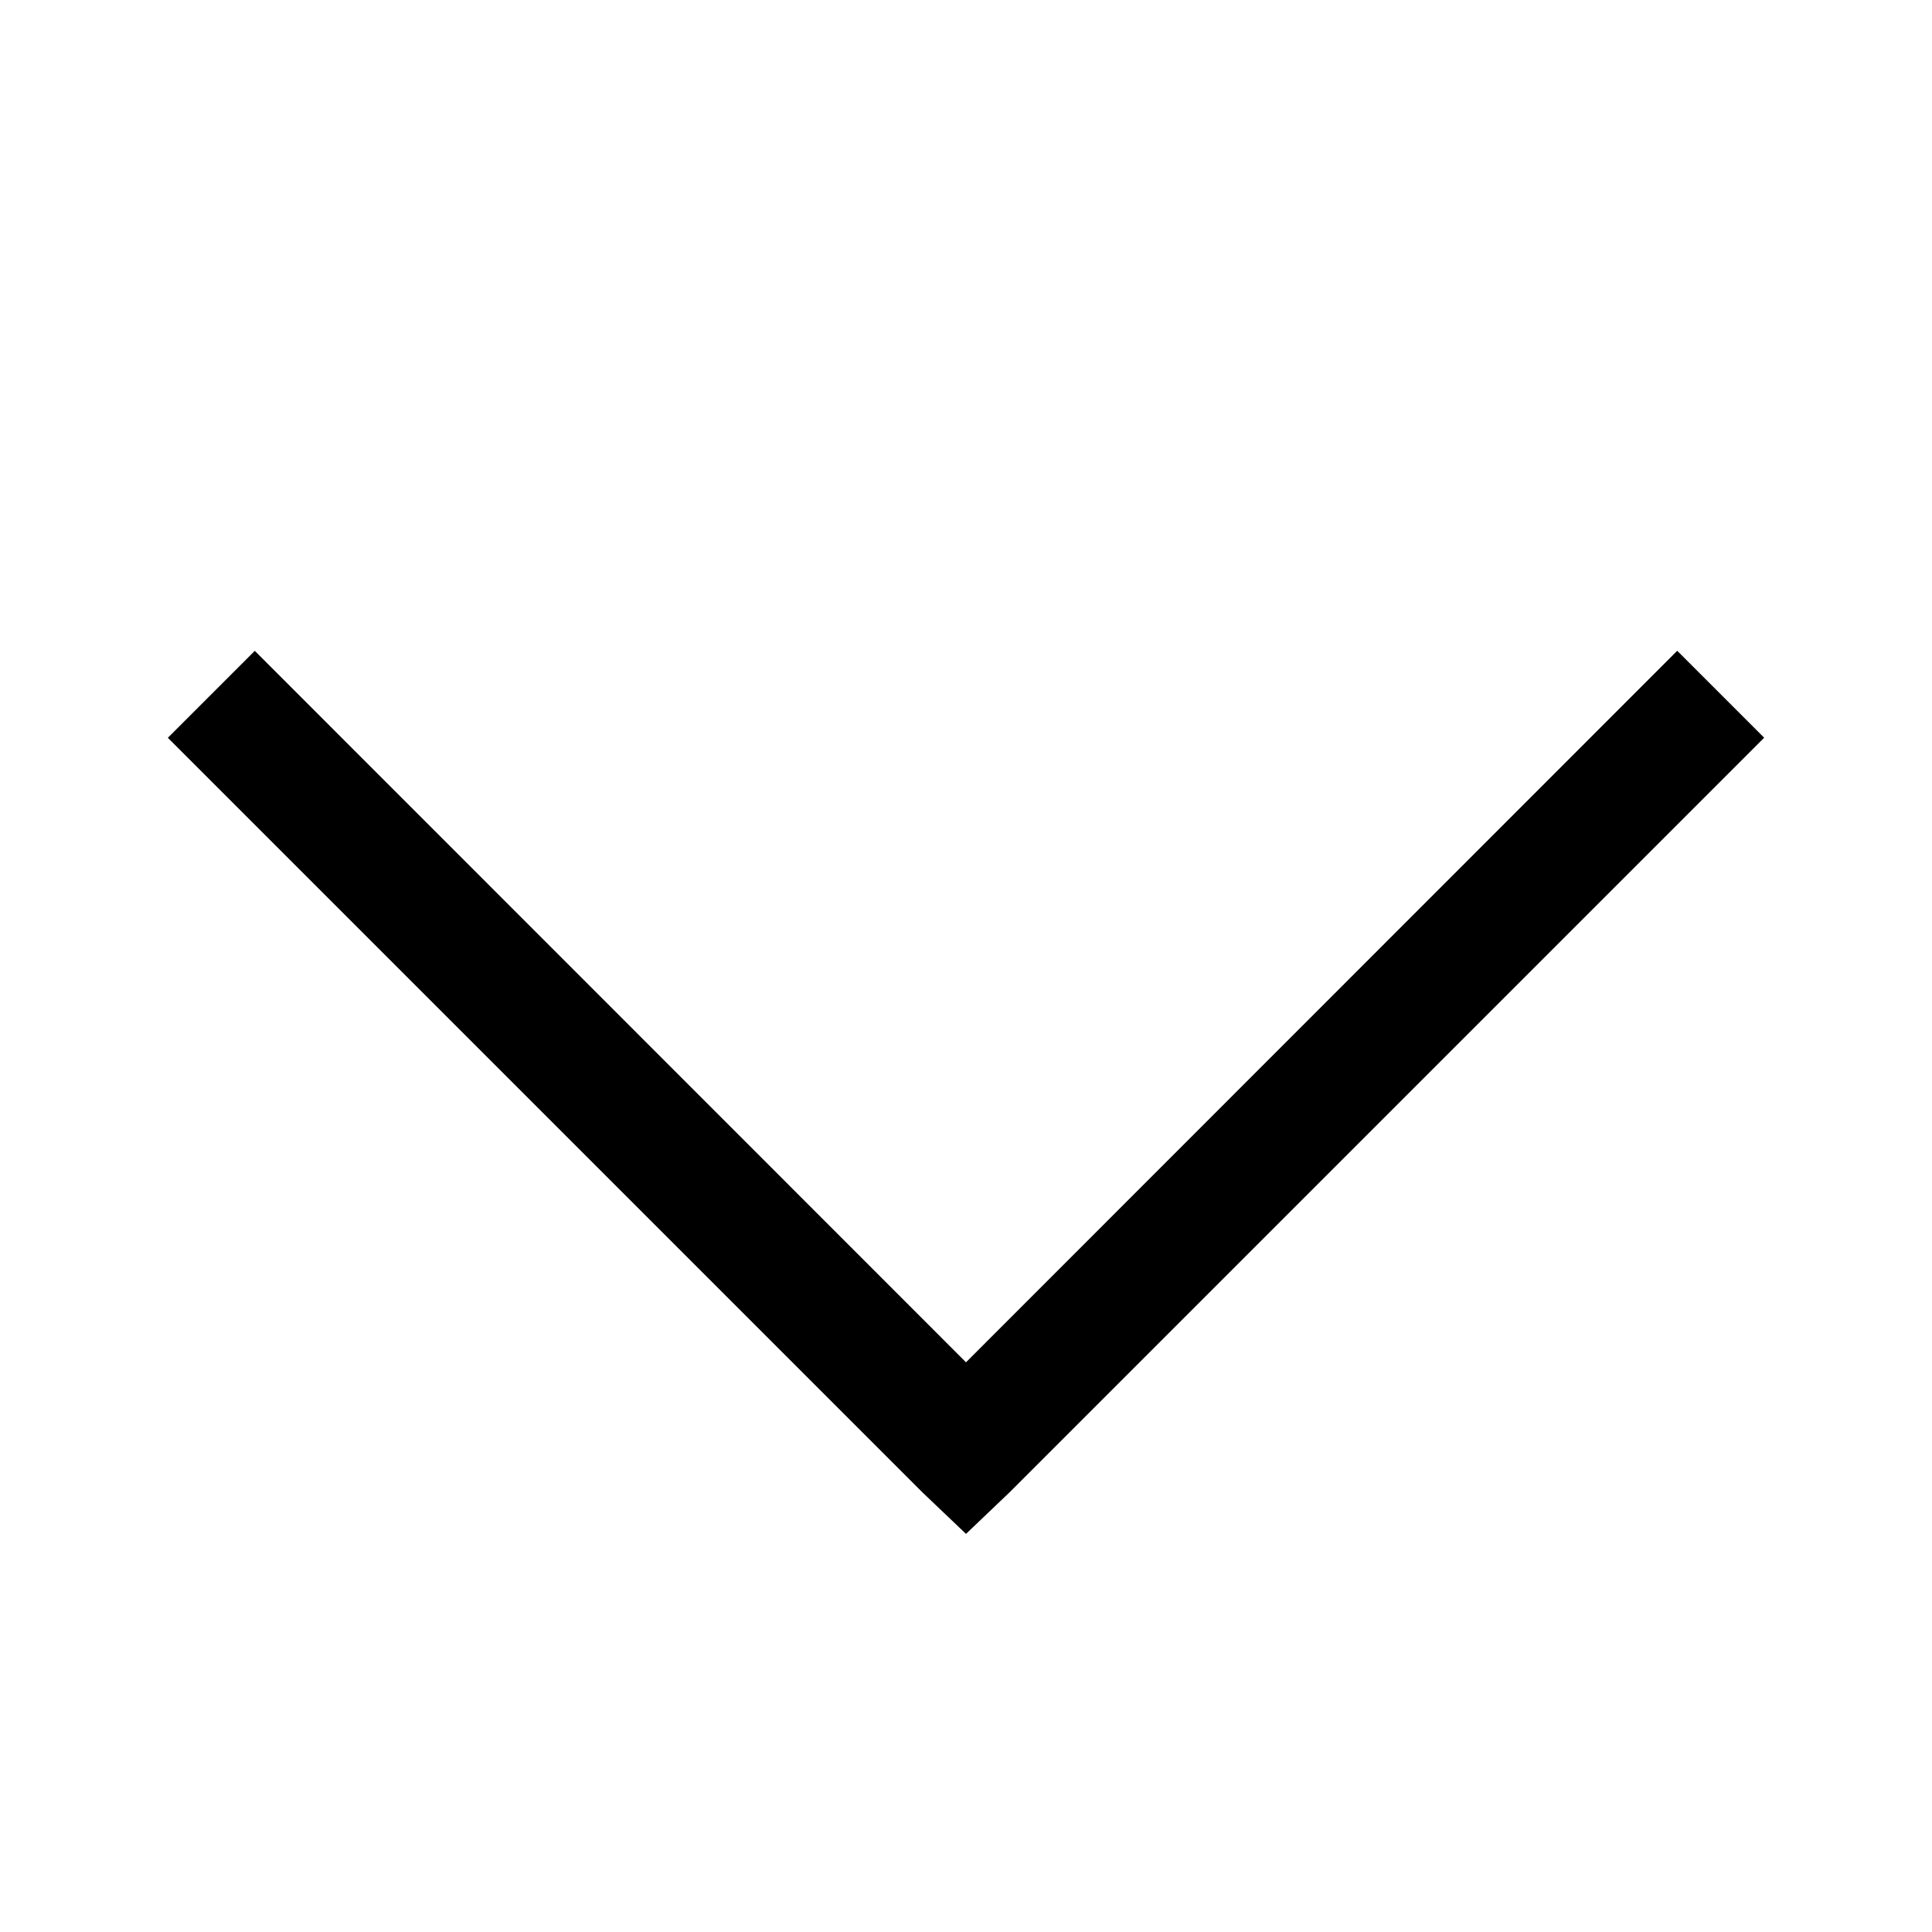 <svg xmlns="http://www.w3.org/2000/svg" width="32" height="32" viewBox="0 0 32 32"><path fill="currentColor" d="m4.22 10.78l-1.44 1.44l12.5 12.5l.72.686l.72-.687l12.5-12.5l-1.44-1.44L16 22.564z"/></svg>